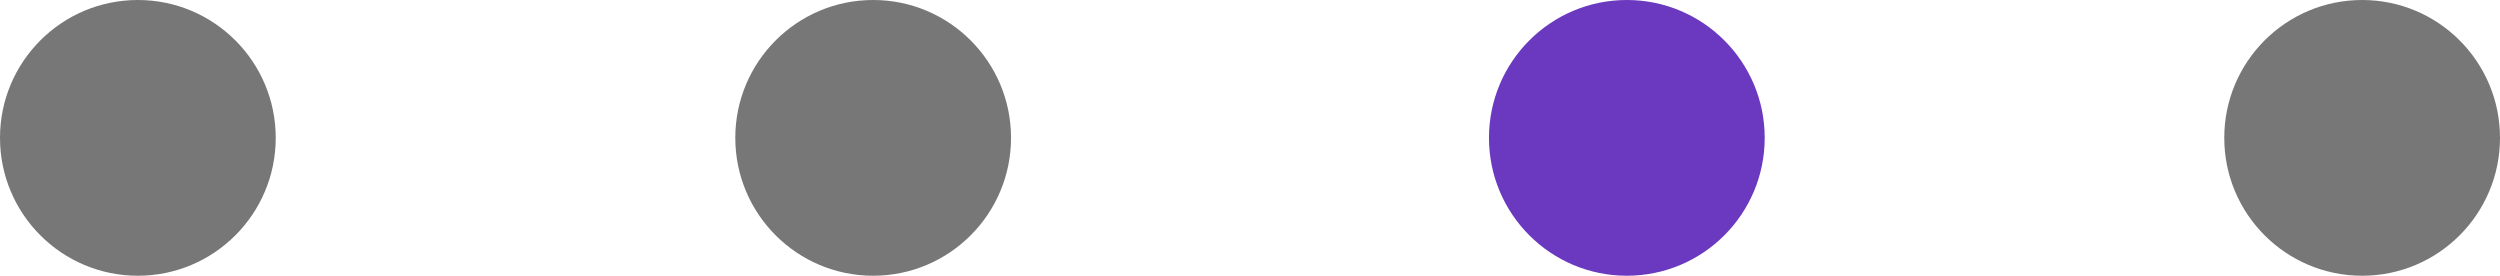 <svg xmlns="http://www.w3.org/2000/svg" width="136" height="15" viewBox="0 0 136 15" fill="none">
  <circle cx="7.5" cy="7.5" r="7.5" fill="#777777"/>
  <circle cx="47.5" cy="7.5" r="7.5" fill="#777777"/>
  <circle cx="128.5" cy="7.5" r="7.5" fill="#777777"/>
  <circle cx="88.5" cy="7.5" r="7.5" fill="#6A39C0"/>
</svg>
